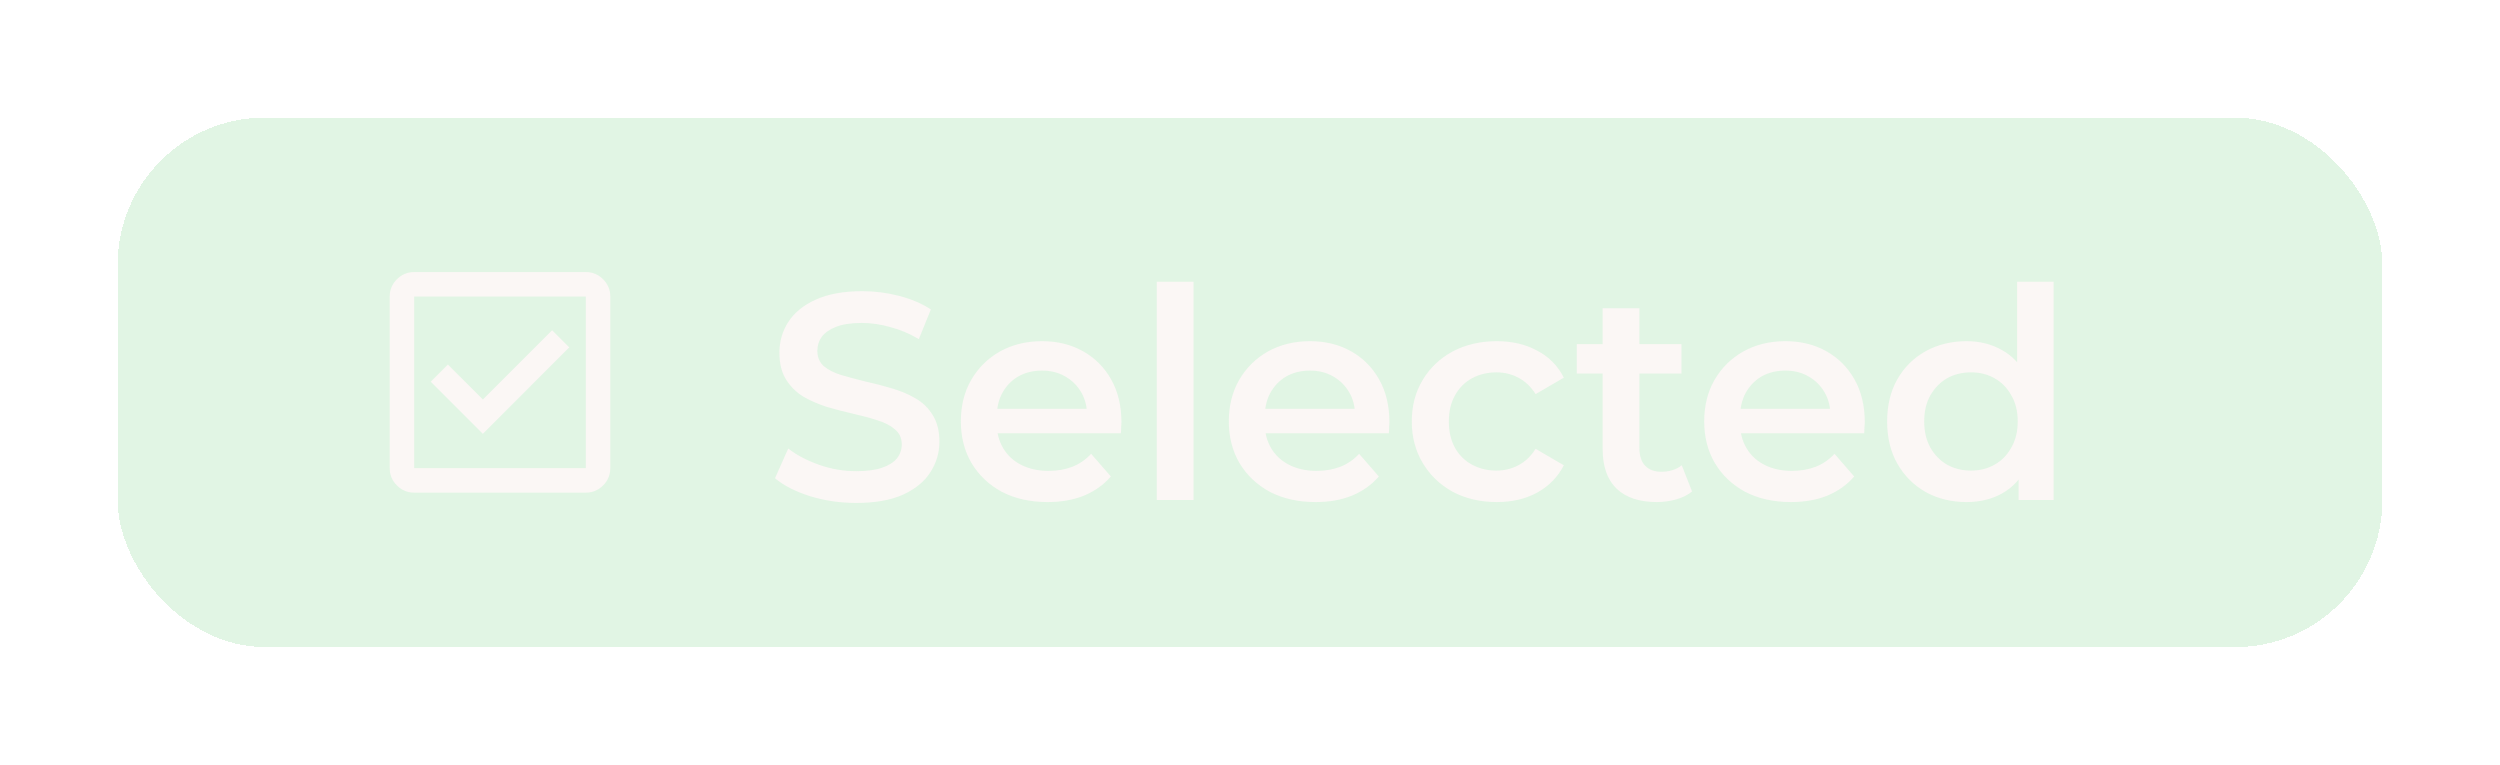 <svg width="85" height="26" viewBox="0 0 85 26" fill="none" xmlns="http://www.w3.org/2000/svg">
<g filter="url(#filter0_d_2261_1797)">
<rect x="4" width="77" height="18" rx="5" fill="#00A819" fill-opacity="0.12" shape-rendering="crispEdges"/>
<path d="M16.417 10.75L19.354 7.812L18.771 7.229L16.417 9.583L15.229 8.396L14.646 8.979L16.417 10.75ZM14.083 12.75C13.854 12.75 13.658 12.668 13.495 12.505C13.332 12.342 13.25 12.146 13.25 11.917V6.083C13.25 5.854 13.332 5.658 13.495 5.495C13.658 5.332 13.854 5.25 14.083 5.25H19.917C20.146 5.25 20.342 5.332 20.505 5.495C20.668 5.658 20.75 5.854 20.75 6.083V11.917C20.75 12.146 20.668 12.342 20.505 12.505C20.342 12.668 20.146 12.75 19.917 12.75H14.083ZM14.083 11.917H19.917V6.083H14.083V11.917Z" fill="#FBF7F5"/>
<path d="M29.11 13.1C28.563 13.1 28.04 13.023 27.54 12.87C27.04 12.71 26.643 12.507 26.35 12.26L26.8 11.25C27.08 11.47 27.427 11.653 27.84 11.8C28.253 11.947 28.677 12.02 29.11 12.02C29.477 12.02 29.773 11.98 30 11.9C30.227 11.82 30.393 11.713 30.5 11.58C30.607 11.44 30.66 11.283 30.66 11.11C30.66 10.897 30.583 10.727 30.43 10.6C30.277 10.467 30.077 10.363 29.83 10.29C29.59 10.21 29.32 10.137 29.02 10.07C28.727 10.003 28.43 9.927 28.13 9.84C27.837 9.747 27.567 9.63 27.32 9.49C27.08 9.343 26.883 9.15 26.73 8.91C26.577 8.67 26.5 8.363 26.5 7.99C26.5 7.61 26.6 7.263 26.8 6.95C27.007 6.63 27.317 6.377 27.73 6.19C28.15 5.997 28.68 5.9 29.32 5.9C29.74 5.9 30.157 5.953 30.57 6.06C30.983 6.167 31.343 6.32 31.65 6.52L31.24 7.53C30.927 7.343 30.603 7.207 30.27 7.12C29.937 7.027 29.617 6.98 29.31 6.98C28.95 6.98 28.657 7.023 28.43 7.11C28.21 7.197 28.047 7.31 27.94 7.45C27.84 7.59 27.79 7.75 27.79 7.93C27.79 8.143 27.863 8.317 28.01 8.45C28.163 8.577 28.36 8.677 28.6 8.75C28.847 8.823 29.12 8.897 29.42 8.97C29.72 9.037 30.017 9.113 30.31 9.2C30.61 9.287 30.88 9.4 31.12 9.54C31.367 9.68 31.563 9.87 31.71 10.11C31.863 10.35 31.94 10.653 31.94 11.02C31.94 11.393 31.837 11.74 31.63 12.06C31.43 12.373 31.12 12.627 30.7 12.82C30.28 13.007 29.75 13.1 29.11 13.1ZM35.619 13.07C35.026 13.07 34.506 12.953 34.059 12.72C33.619 12.48 33.276 12.153 33.029 11.74C32.789 11.327 32.669 10.857 32.669 10.33C32.669 9.797 32.786 9.327 33.019 8.92C33.259 8.507 33.586 8.183 33.999 7.95C34.419 7.717 34.896 7.6 35.429 7.6C35.949 7.6 36.412 7.713 36.819 7.94C37.226 8.167 37.546 8.487 37.779 8.9C38.012 9.313 38.129 9.8 38.129 10.36C38.129 10.413 38.126 10.473 38.119 10.54C38.119 10.607 38.116 10.67 38.109 10.73H33.659V9.9H37.449L36.959 10.16C36.966 9.853 36.902 9.583 36.769 9.35C36.636 9.117 36.452 8.933 36.219 8.8C35.992 8.667 35.729 8.6 35.429 8.6C35.122 8.6 34.852 8.667 34.619 8.8C34.392 8.933 34.212 9.12 34.079 9.36C33.952 9.593 33.889 9.87 33.889 10.19V10.39C33.889 10.71 33.962 10.993 34.109 11.24C34.256 11.487 34.462 11.677 34.729 11.81C34.996 11.943 35.302 12.01 35.649 12.01C35.949 12.01 36.219 11.963 36.459 11.87C36.699 11.777 36.912 11.63 37.099 11.43L37.769 12.2C37.529 12.48 37.226 12.697 36.859 12.85C36.499 12.997 36.086 13.07 35.619 13.07ZM39.33 13V5.58H40.58V13H39.33ZM44.73 13.07C44.137 13.07 43.617 12.953 43.17 12.72C42.73 12.48 42.387 12.153 42.14 11.74C41.9 11.327 41.78 10.857 41.78 10.33C41.78 9.797 41.897 9.327 42.13 8.92C42.37 8.507 42.697 8.183 43.11 7.95C43.53 7.717 44.007 7.6 44.54 7.6C45.06 7.6 45.524 7.713 45.93 7.94C46.337 8.167 46.657 8.487 46.89 8.9C47.124 9.313 47.24 9.8 47.24 10.36C47.24 10.413 47.237 10.473 47.23 10.54C47.23 10.607 47.227 10.67 47.22 10.73H42.77V9.9H46.56L46.07 10.16C46.077 9.853 46.014 9.583 45.88 9.35C45.747 9.117 45.564 8.933 45.33 8.8C45.104 8.667 44.84 8.6 44.54 8.6C44.234 8.6 43.964 8.667 43.73 8.8C43.504 8.933 43.324 9.12 43.19 9.36C43.064 9.593 43 9.87 43 10.19V10.39C43 10.71 43.074 10.993 43.22 11.24C43.367 11.487 43.574 11.677 43.84 11.81C44.107 11.943 44.414 12.01 44.76 12.01C45.06 12.01 45.33 11.963 45.57 11.87C45.81 11.777 46.024 11.63 46.21 11.43L46.88 12.2C46.64 12.48 46.337 12.697 45.97 12.85C45.61 12.997 45.197 13.07 44.73 13.07ZM50.891 13.07C50.331 13.07 49.831 12.953 49.391 12.72C48.958 12.48 48.618 12.153 48.371 11.74C48.124 11.327 48.001 10.857 48.001 10.33C48.001 9.797 48.124 9.327 48.371 8.92C48.618 8.507 48.958 8.183 49.391 7.95C49.831 7.717 50.331 7.6 50.891 7.6C51.411 7.6 51.868 7.707 52.261 7.92C52.661 8.127 52.964 8.433 53.171 8.84L52.211 9.4C52.051 9.147 51.854 8.96 51.621 8.84C51.394 8.72 51.148 8.66 50.881 8.66C50.574 8.66 50.298 8.727 50.051 8.86C49.804 8.993 49.611 9.187 49.471 9.44C49.331 9.687 49.261 9.983 49.261 10.33C49.261 10.677 49.331 10.977 49.471 11.23C49.611 11.477 49.804 11.667 50.051 11.8C50.298 11.933 50.574 12 50.881 12C51.148 12 51.394 11.94 51.621 11.82C51.854 11.7 52.051 11.513 52.211 11.26L53.171 11.82C52.964 12.22 52.661 12.53 52.261 12.75C51.868 12.963 51.411 13.07 50.891 13.07ZM56.33 13.07C55.743 13.07 55.29 12.92 54.97 12.62C54.65 12.313 54.49 11.863 54.49 11.27V6.48H55.74V11.24C55.74 11.493 55.803 11.69 55.93 11.83C56.063 11.97 56.247 12.04 56.48 12.04C56.76 12.04 56.993 11.967 57.18 11.82L57.53 12.71C57.383 12.83 57.203 12.92 56.99 12.98C56.777 13.04 56.557 13.07 56.33 13.07ZM53.61 8.7V7.7H57.17V8.7H53.61ZM60.892 13.07C60.299 13.07 59.779 12.953 59.333 12.72C58.892 12.48 58.549 12.153 58.303 11.74C58.062 11.327 57.943 10.857 57.943 10.33C57.943 9.797 58.059 9.327 58.292 8.92C58.532 8.507 58.859 8.183 59.273 7.95C59.693 7.717 60.169 7.6 60.703 7.6C61.222 7.6 61.686 7.713 62.093 7.94C62.499 8.167 62.819 8.487 63.053 8.9C63.286 9.313 63.403 9.8 63.403 10.36C63.403 10.413 63.399 10.473 63.392 10.54C63.392 10.607 63.389 10.67 63.383 10.73H58.932V9.9H62.722L62.233 10.16C62.239 9.853 62.176 9.583 62.042 9.35C61.909 9.117 61.726 8.933 61.492 8.8C61.266 8.667 61.002 8.6 60.703 8.6C60.396 8.6 60.126 8.667 59.892 8.8C59.666 8.933 59.486 9.12 59.352 9.36C59.226 9.593 59.163 9.87 59.163 10.19V10.39C59.163 10.71 59.236 10.993 59.383 11.24C59.529 11.487 59.736 11.677 60.002 11.81C60.269 11.943 60.576 12.01 60.922 12.01C61.222 12.01 61.492 11.963 61.733 11.87C61.972 11.777 62.186 11.63 62.373 11.43L63.042 12.2C62.803 12.48 62.499 12.697 62.133 12.85C61.773 12.997 61.359 13.07 60.892 13.07ZM66.863 13.07C66.35 13.07 65.886 12.957 65.473 12.73C65.067 12.497 64.746 12.177 64.513 11.77C64.28 11.363 64.163 10.883 64.163 10.33C64.163 9.777 64.28 9.297 64.513 8.89C64.746 8.483 65.067 8.167 65.473 7.94C65.886 7.713 66.35 7.6 66.863 7.6C67.31 7.6 67.71 7.7 68.063 7.9C68.416 8.093 68.697 8.39 68.903 8.79C69.11 9.19 69.213 9.703 69.213 10.33C69.213 10.95 69.113 11.463 68.913 11.87C68.713 12.27 68.436 12.57 68.083 12.77C67.73 12.97 67.323 13.07 66.863 13.07ZM67.013 12C67.313 12 67.58 11.933 67.813 11.8C68.053 11.667 68.243 11.473 68.383 11.22C68.53 10.967 68.603 10.67 68.603 10.33C68.603 9.983 68.53 9.687 68.383 9.44C68.243 9.187 68.053 8.993 67.813 8.86C67.58 8.727 67.313 8.66 67.013 8.66C66.713 8.66 66.443 8.727 66.203 8.86C65.97 8.993 65.78 9.187 65.633 9.44C65.493 9.687 65.423 9.983 65.423 10.33C65.423 10.67 65.493 10.967 65.633 11.22C65.78 11.473 65.97 11.667 66.203 11.8C66.443 11.933 66.713 12 67.013 12ZM68.633 13V11.74L68.683 10.32L68.583 8.9V5.58H69.823V13H68.633Z" fill="#FBF7F5"/>
</g>
<defs>
<filter id="filter0_d_2261_1797" x="0" y="0" width="85" height="26" filterUnits="userSpaceOnUse" color-interpolation-filters="sRGB">
<feFlood flood-opacity="0" result="BackgroundImageFix"/>
<feColorMatrix in="SourceAlpha" type="matrix" values="0 0 0 0 0 0 0 0 0 0 0 0 0 0 0 0 0 0 127 0" result="hardAlpha"/>
<feOffset dy="4"/>
<feGaussianBlur stdDeviation="2"/>
<feComposite in2="hardAlpha" operator="out"/>
<feColorMatrix type="matrix" values="0 0 0 0 0 0 0 0 0 0 0 0 0 0 0 0 0 0 0.25 0"/>
<feBlend mode="normal" in2="BackgroundImageFix" result="effect1_dropShadow_2261_1797"/>
<feBlend mode="normal" in="BackgroundImageFix" in2="effect1_dropShadow_2261_1797" result="BackgroundImageFix"/>
<feBlend mode="normal" in="SourceGraphic" in2="BackgroundImageFix" result="shape"/>
</filter>
</defs>
</svg>
